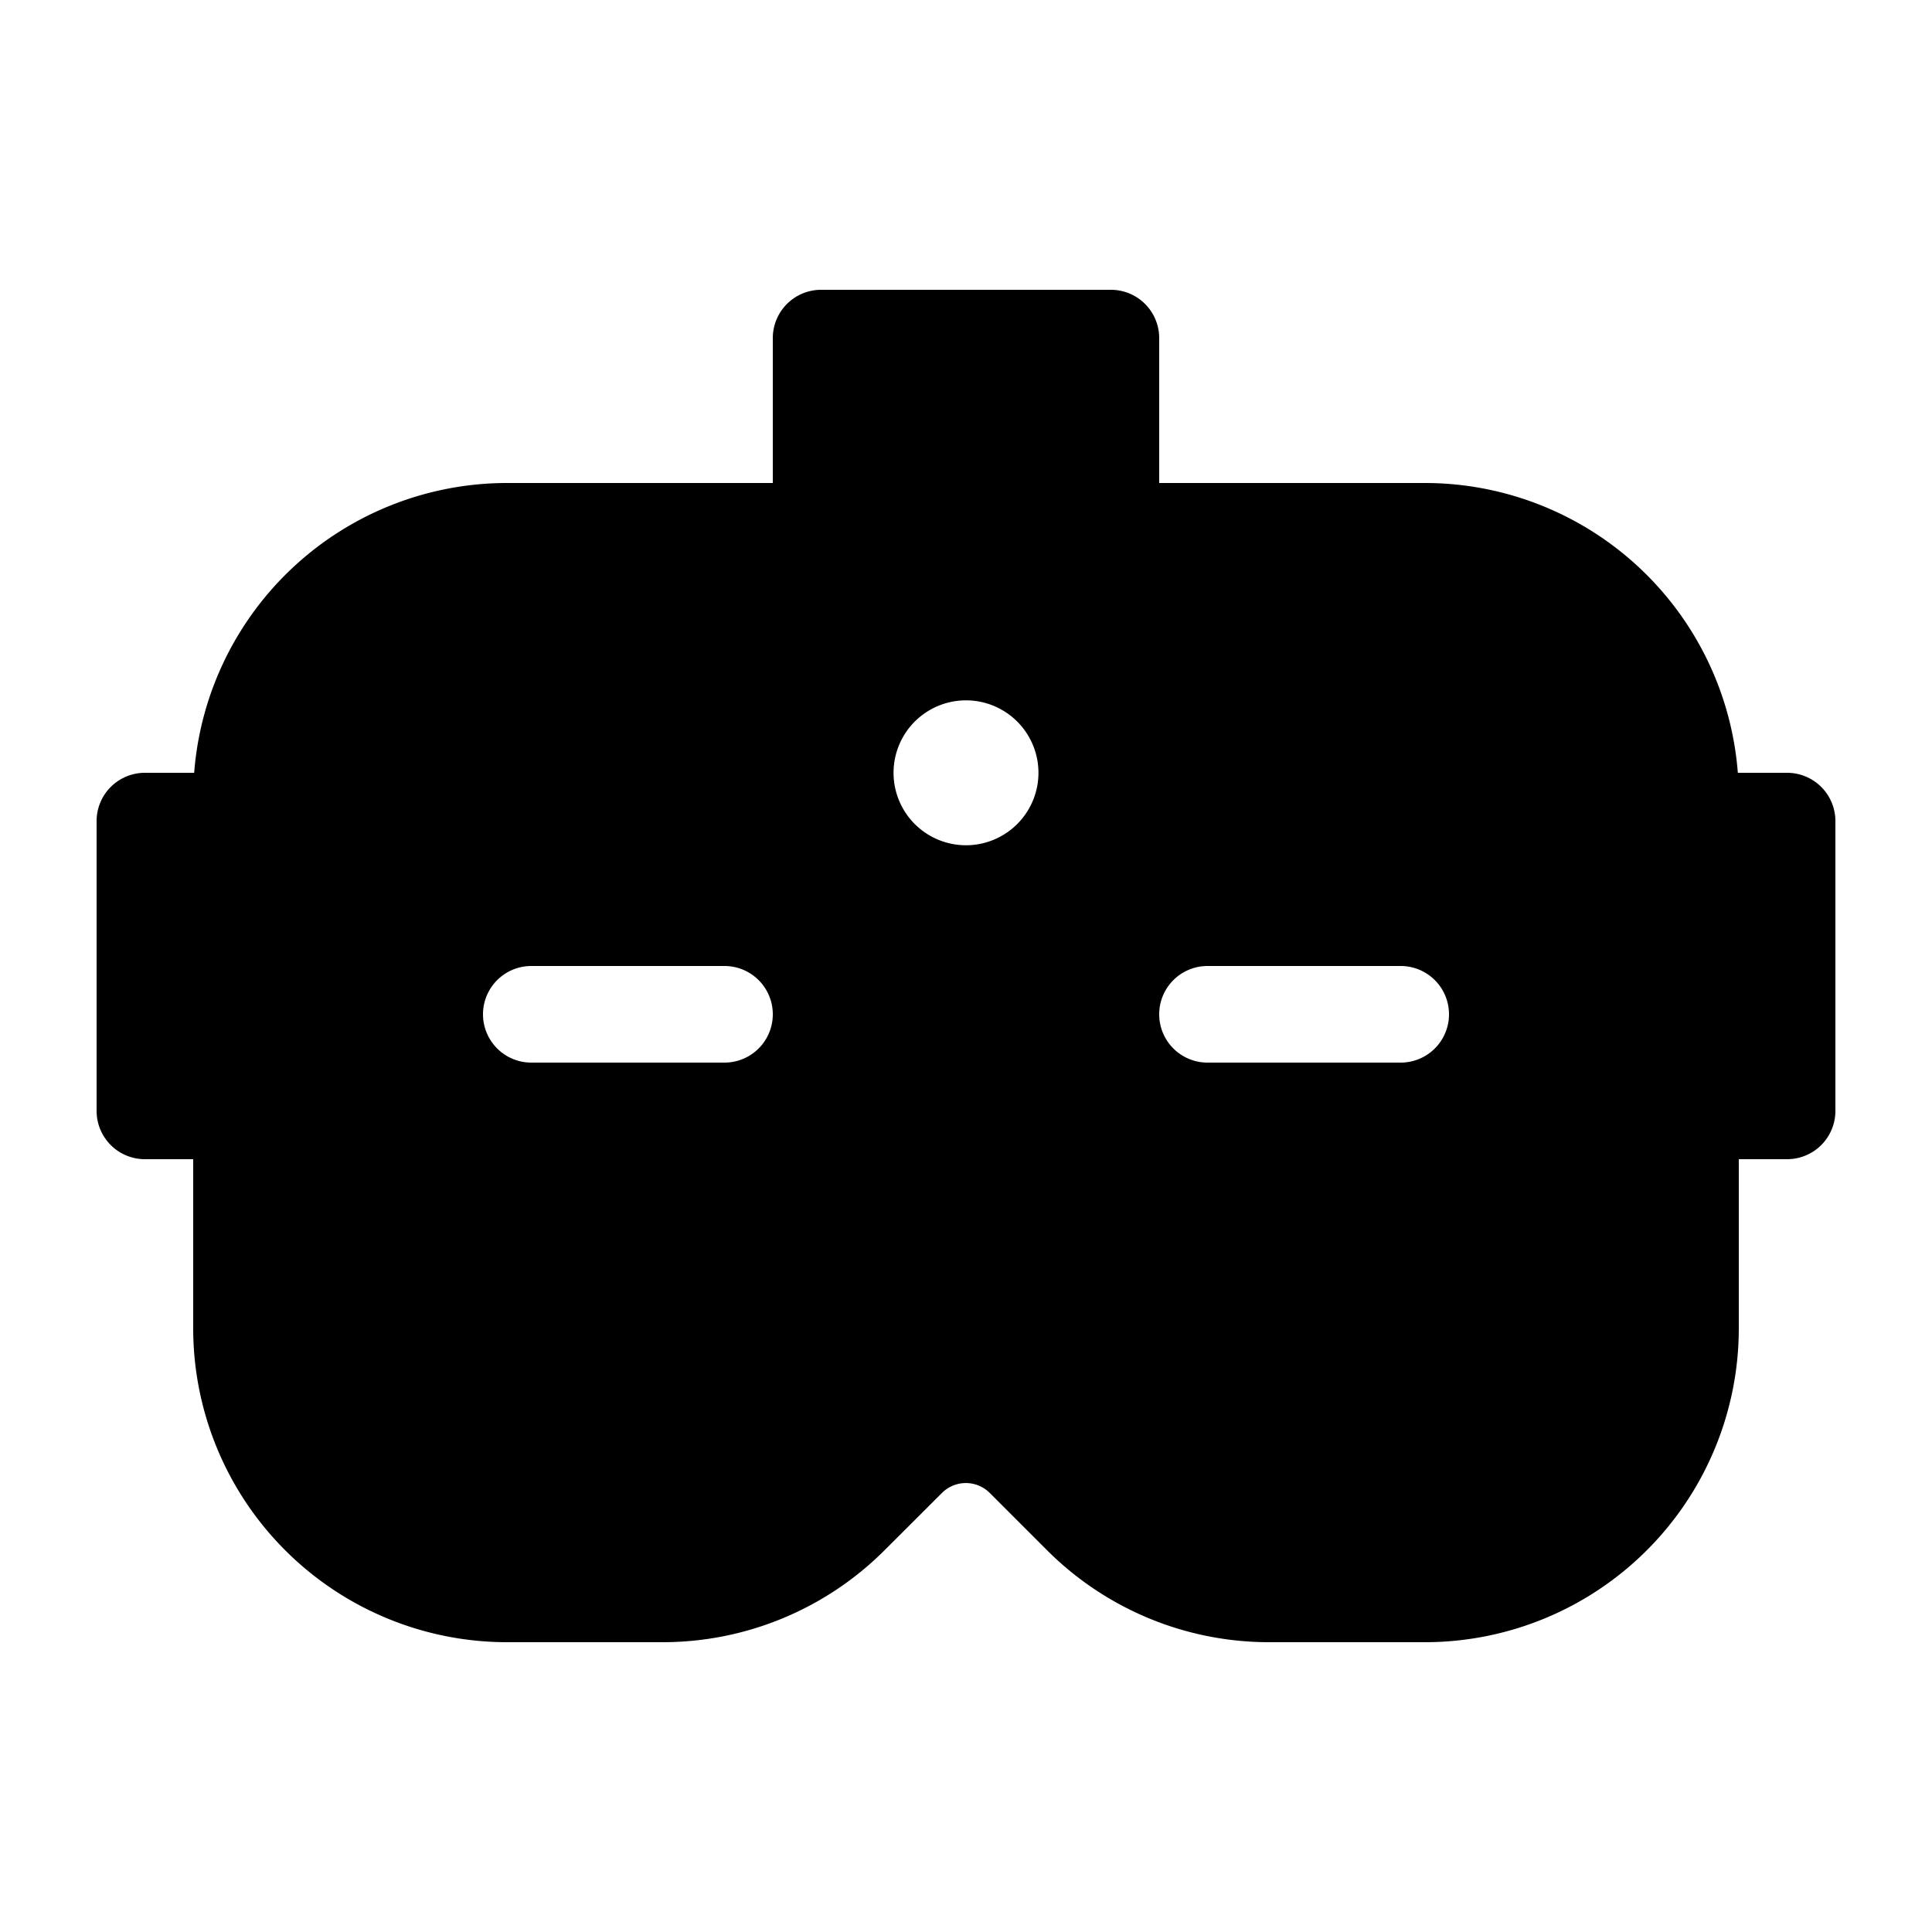 <svg xmlns="http://www.w3.org/2000/svg" xmlns:xlink="http://www.w3.org/1999/xlink" width="20" height="20" viewBox="0 0 20 20"><path fill="currentColor" d="M8 3.5a.5.5 0 0 1 .5-.5h3a.5.5 0 0 1 .5.5V5h2.75a3.25 3.25 0 0 1 3.24 3h.51a.5.5 0 0 1 .5.5v3a.5.5 0 0 1-.5.5H18v1.75A3.25 3.25 0 0 1 14.75 17h-1.613a3.25 3.25 0 0 1-2.298-.952l-.593-.593a.35.35 0 0 0-.495 0l-.594.593A3.25 3.25 0 0 1 6.86 17H5.25A3.25 3.25 0 0 1 2 13.75V12h-.5a.5.5 0 0 1-.5-.5v-3a.5.5 0 0 1 .5-.5h.51a3.25 3.25 0 0 1 3.24-3H8zm2 5.25a.75.75 0 1 0 0-1.5a.75.75 0 0 0 0 1.5M5 10.5a.5.5 0 0 0 .5.5h2a.5.5 0 0 0 0-1h-2a.5.5 0 0 0-.5.5m7.5-.5a.5.5 0 0 0 0 1h2a.5.5 0 0 0 0-1z"/></svg>
